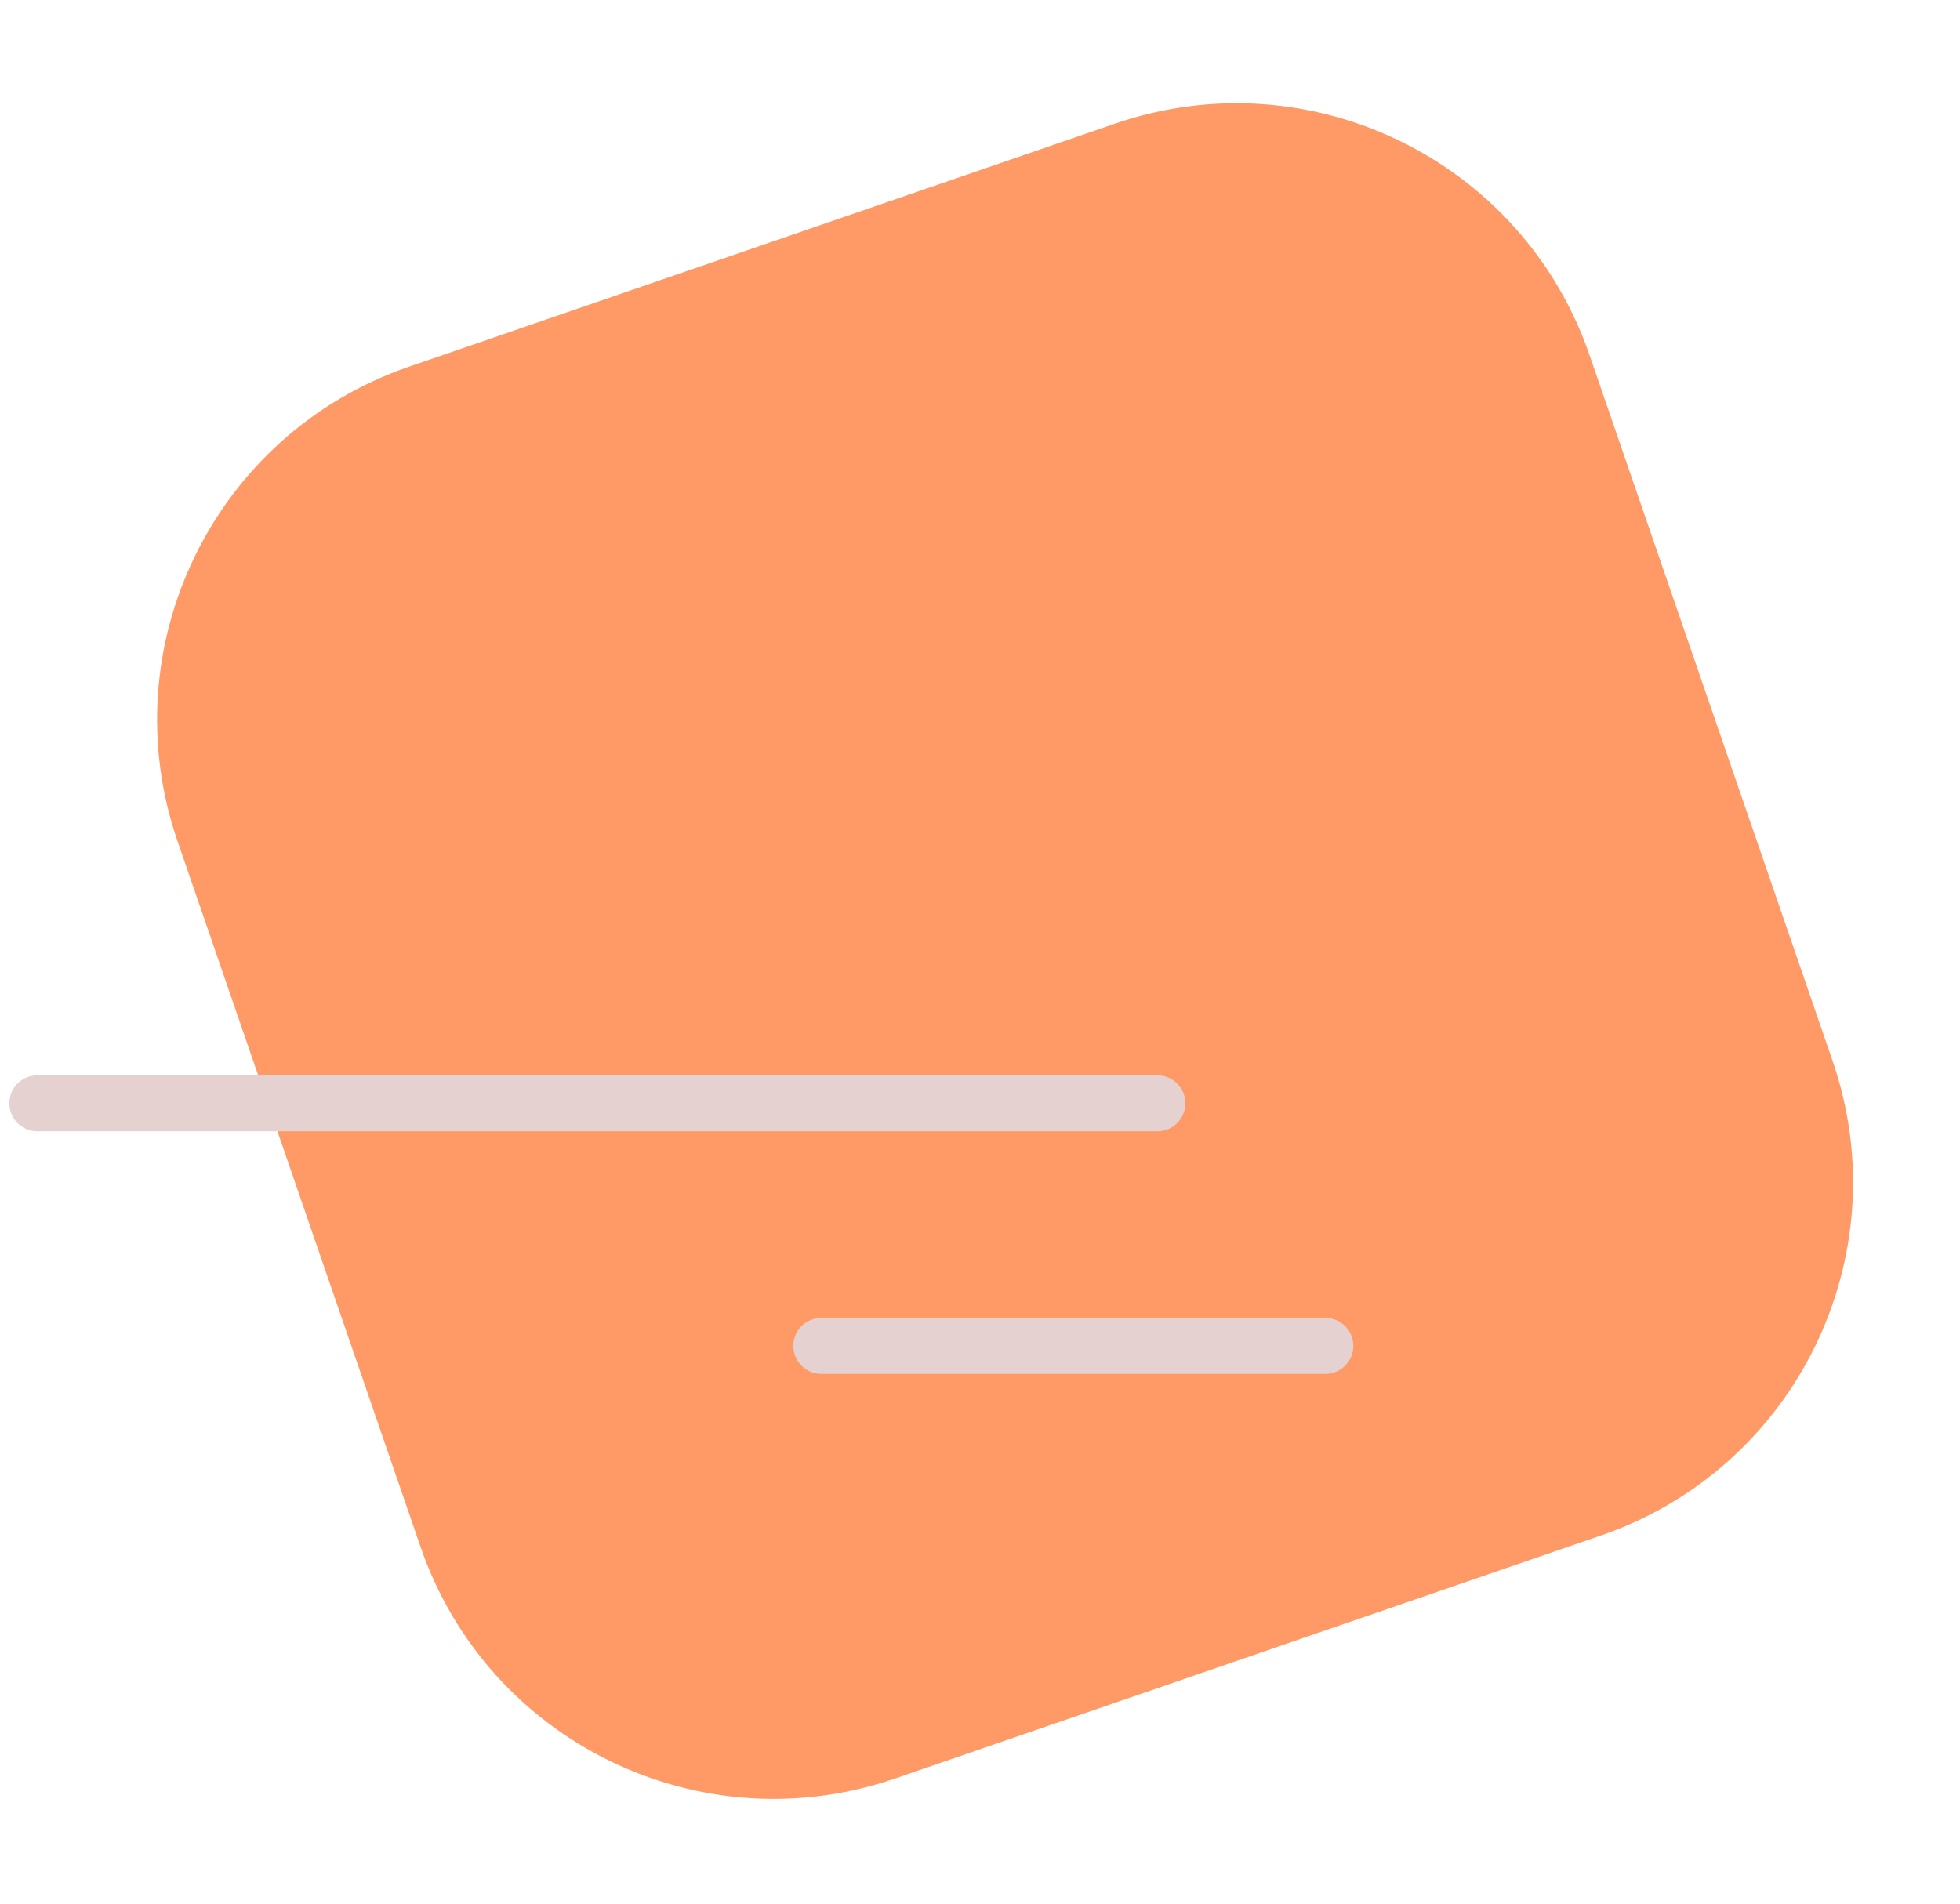 <svg width="105" height="102" viewBox="0 0 105 102" fill="none" xmlns="http://www.w3.org/2000/svg">
<path d="M59.731 6.627L21.91 19.649C11.466 23.246 5.915 34.627 9.511 45.071L22.534 82.892C26.13 93.336 37.512 98.887 47.956 95.291L85.777 82.268C96.221 78.672 101.772 67.29 98.176 56.847L85.153 19.026C81.557 8.582 70.175 3.031 59.731 6.627Z" fill="#FF9966"/>
<path d="M2 59.115H62M44 72.115H71" stroke="#E6D1D1" stroke-width="3" stroke-linecap="round"/>
</svg>
